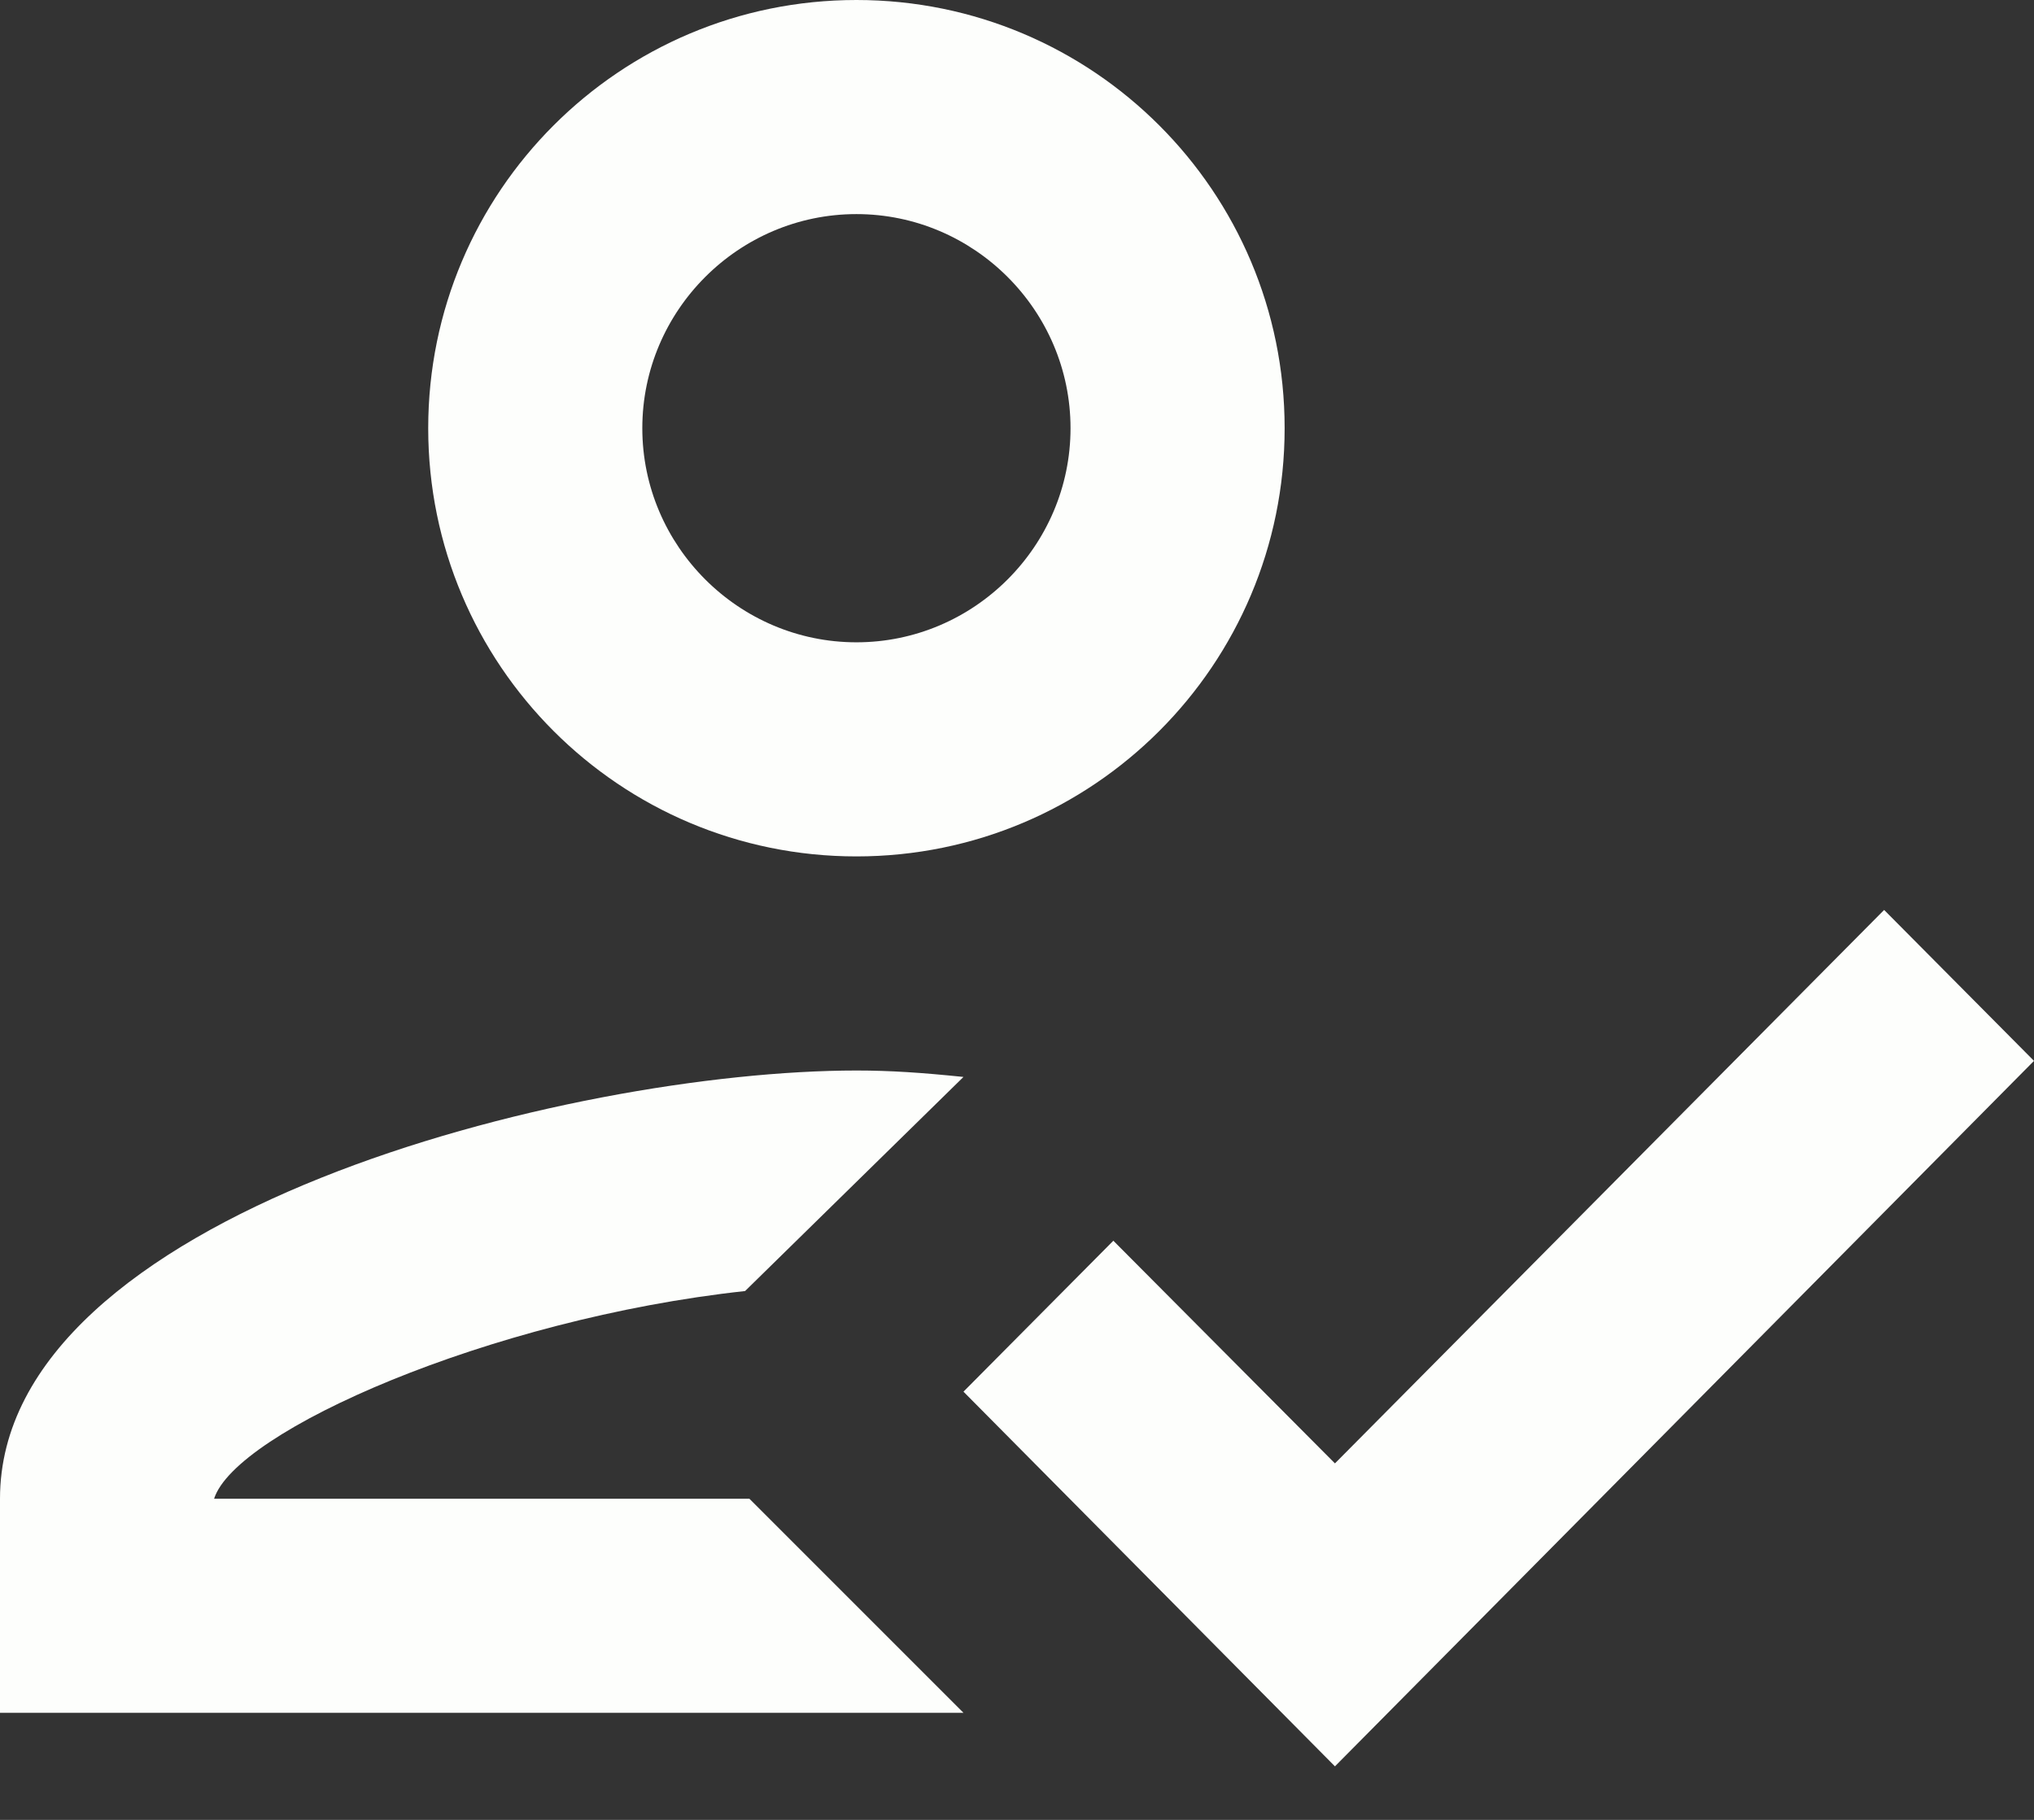 <svg width="19" height="17" viewBox="0 0 19 17" fill="none" xmlns="http://www.w3.org/2000/svg">
<rect x="0" y="0" width="19" height="17" fill="#333333" stroke="none"/>
<path d="M8 8C10.21 8 12 6.21 12 4C12 1.79 10.21 0 8 0C5.79 0 4 1.79 4 4C4 6.21 5.79 8 8 8ZM8 2C9.1 2 10 2.9 10 4C10 5.1 9.1 6 8 6C6.9 6 6 5.1 6 4C6 2.9 6.9 2 8 2ZM2 14C2.2 13.37 4.57 12.32 6.96 12.06L9 10.06C8.61 10.02 8.32 10 8 10C5.33 10 0 11.34 0 14V16H9L7 14H2ZM17.6 8.5L12.47 13.67L10.4 11.59L9 13L12.47 16.5L19 9.91L17.6 8.5Z" fill="#FDFEFC"/>
</svg>
